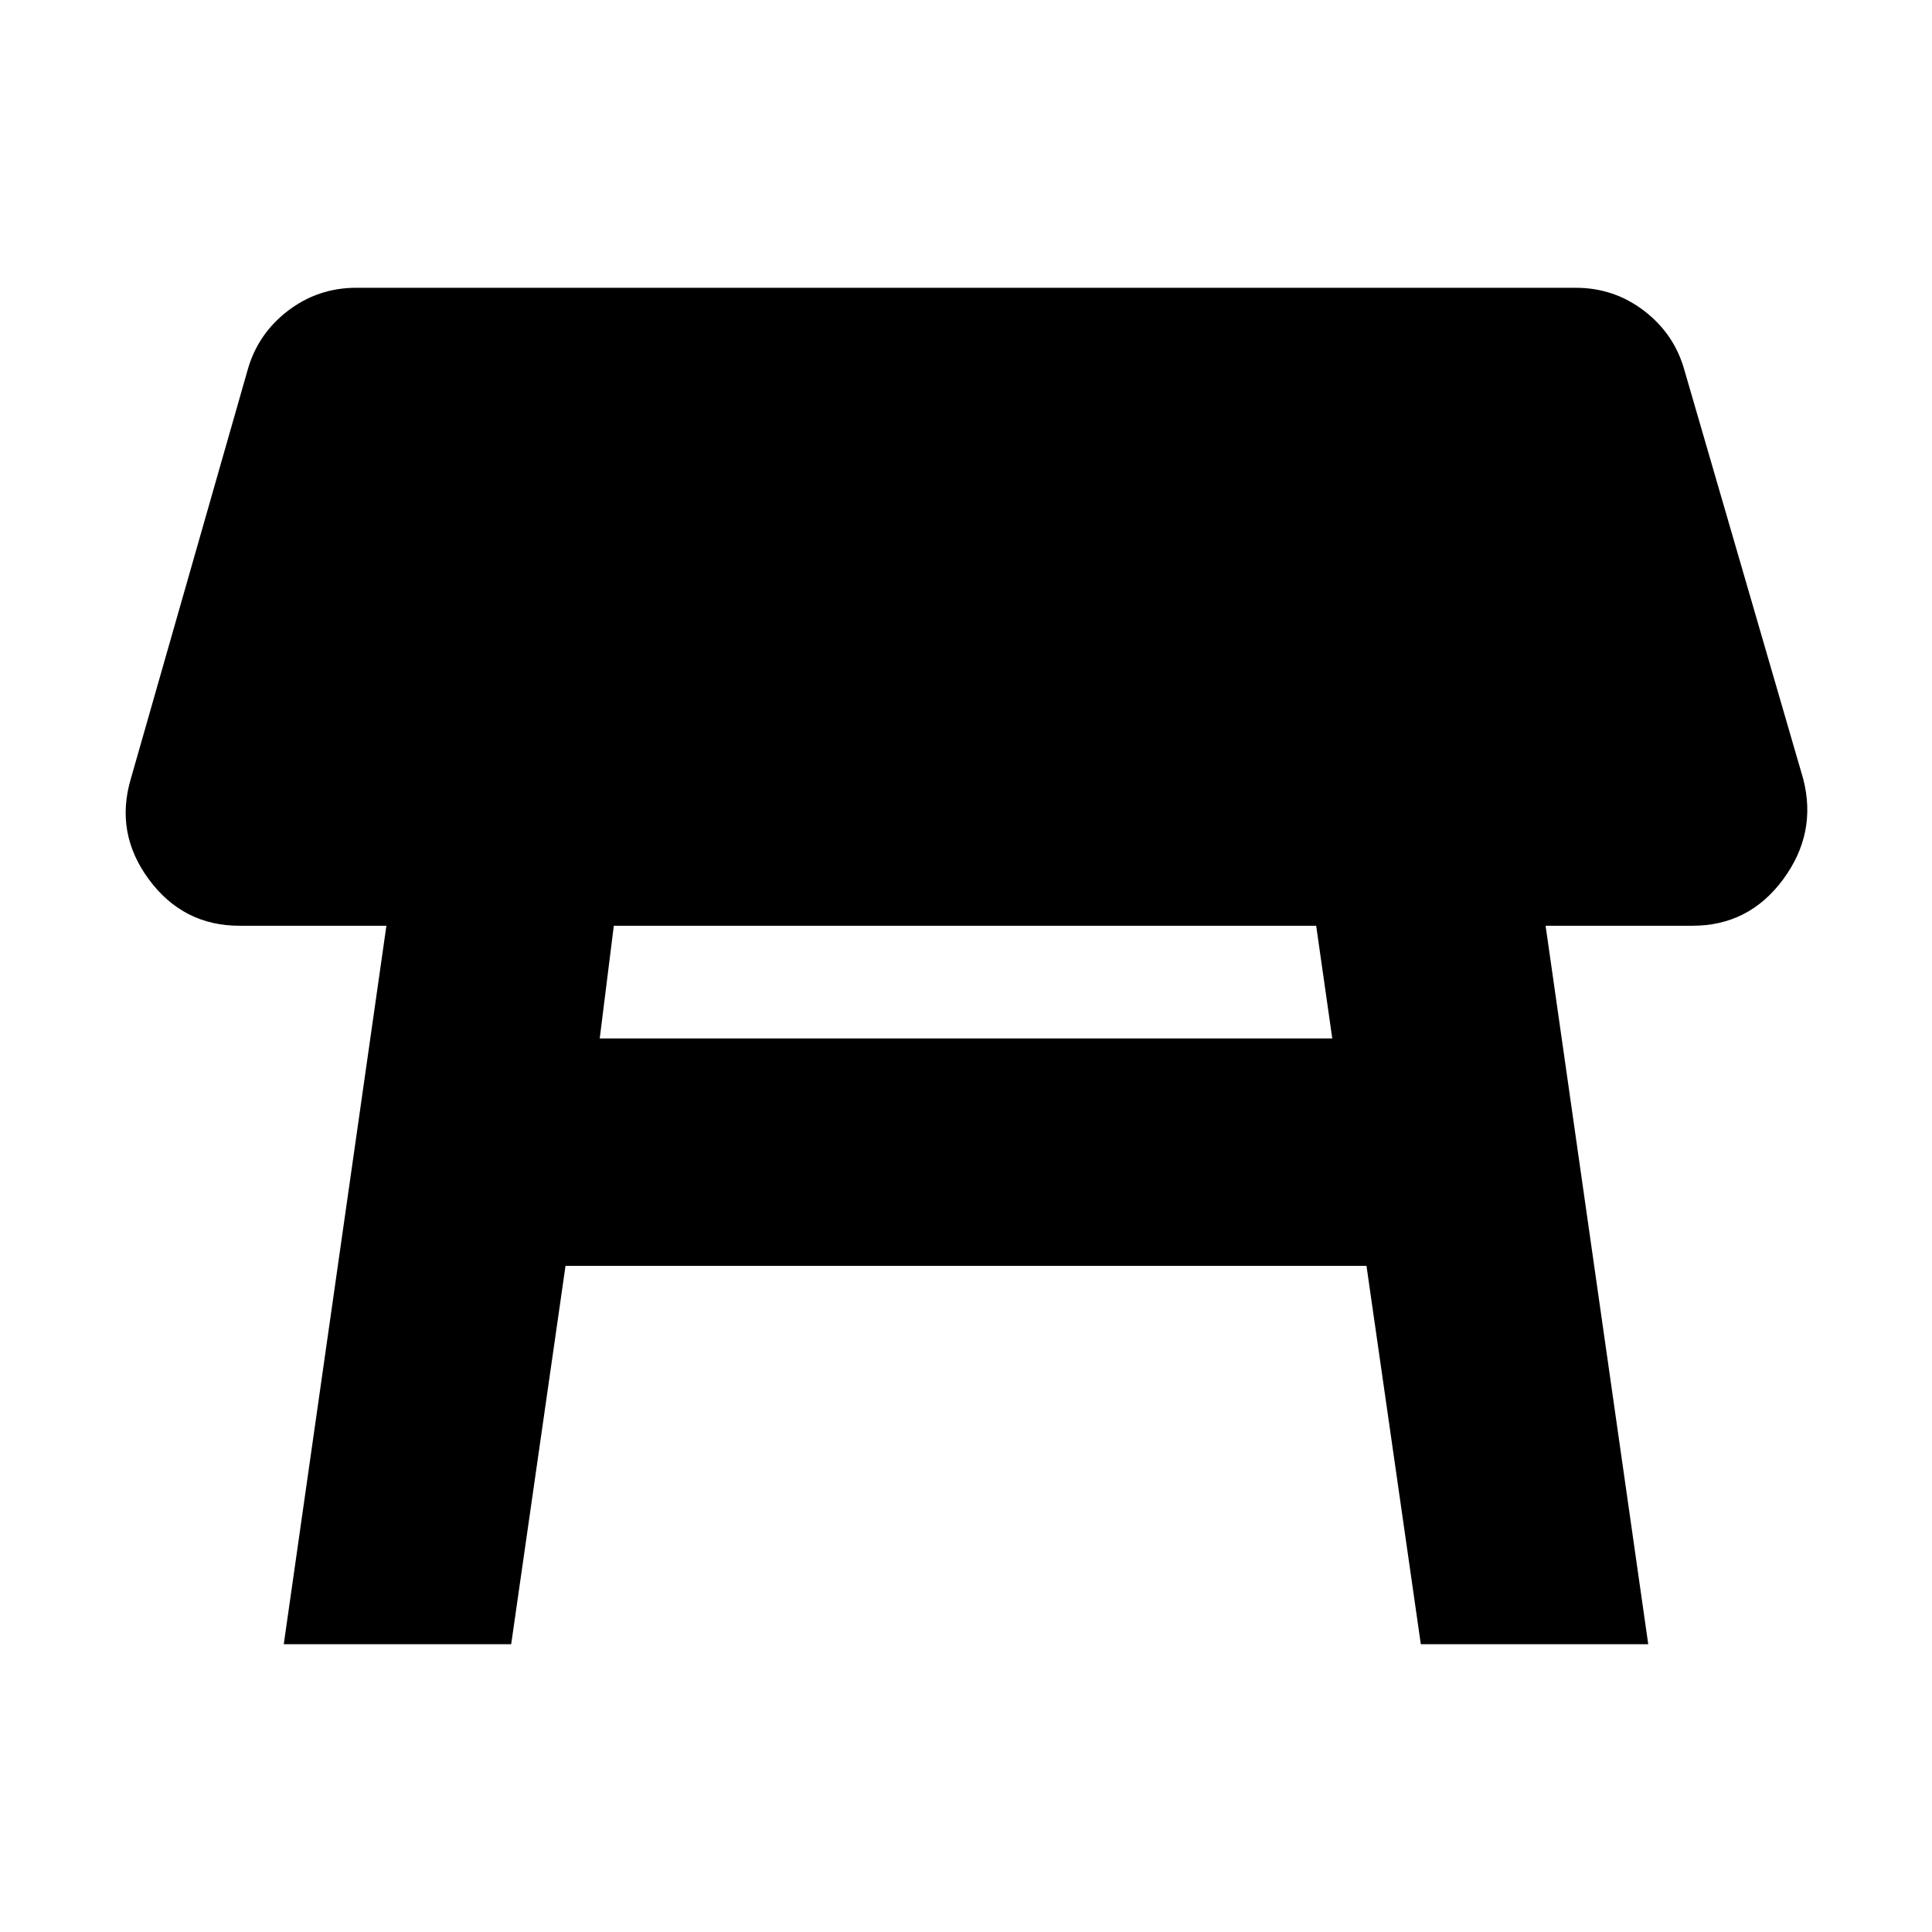 <svg xmlns="http://www.w3.org/2000/svg" height="24" width="24"><path d="M3.525 20.425 4.8 11.5H2.975q-.7 0-1.125-.575-.425-.575-.225-1.25L3.075 4.6q.125-.45.5-.738.375-.287.85-.287h15.15q.475 0 .85.287.375.288.5.738L22.4 9.675q.175.675-.25 1.25t-1.125.575H19.2l1.275 8.925H17.65l-.675-4.7h-9.95l-.675 4.7ZM16.35 11.5H7.625l-.175 1.4h9.1Z"/></svg>
